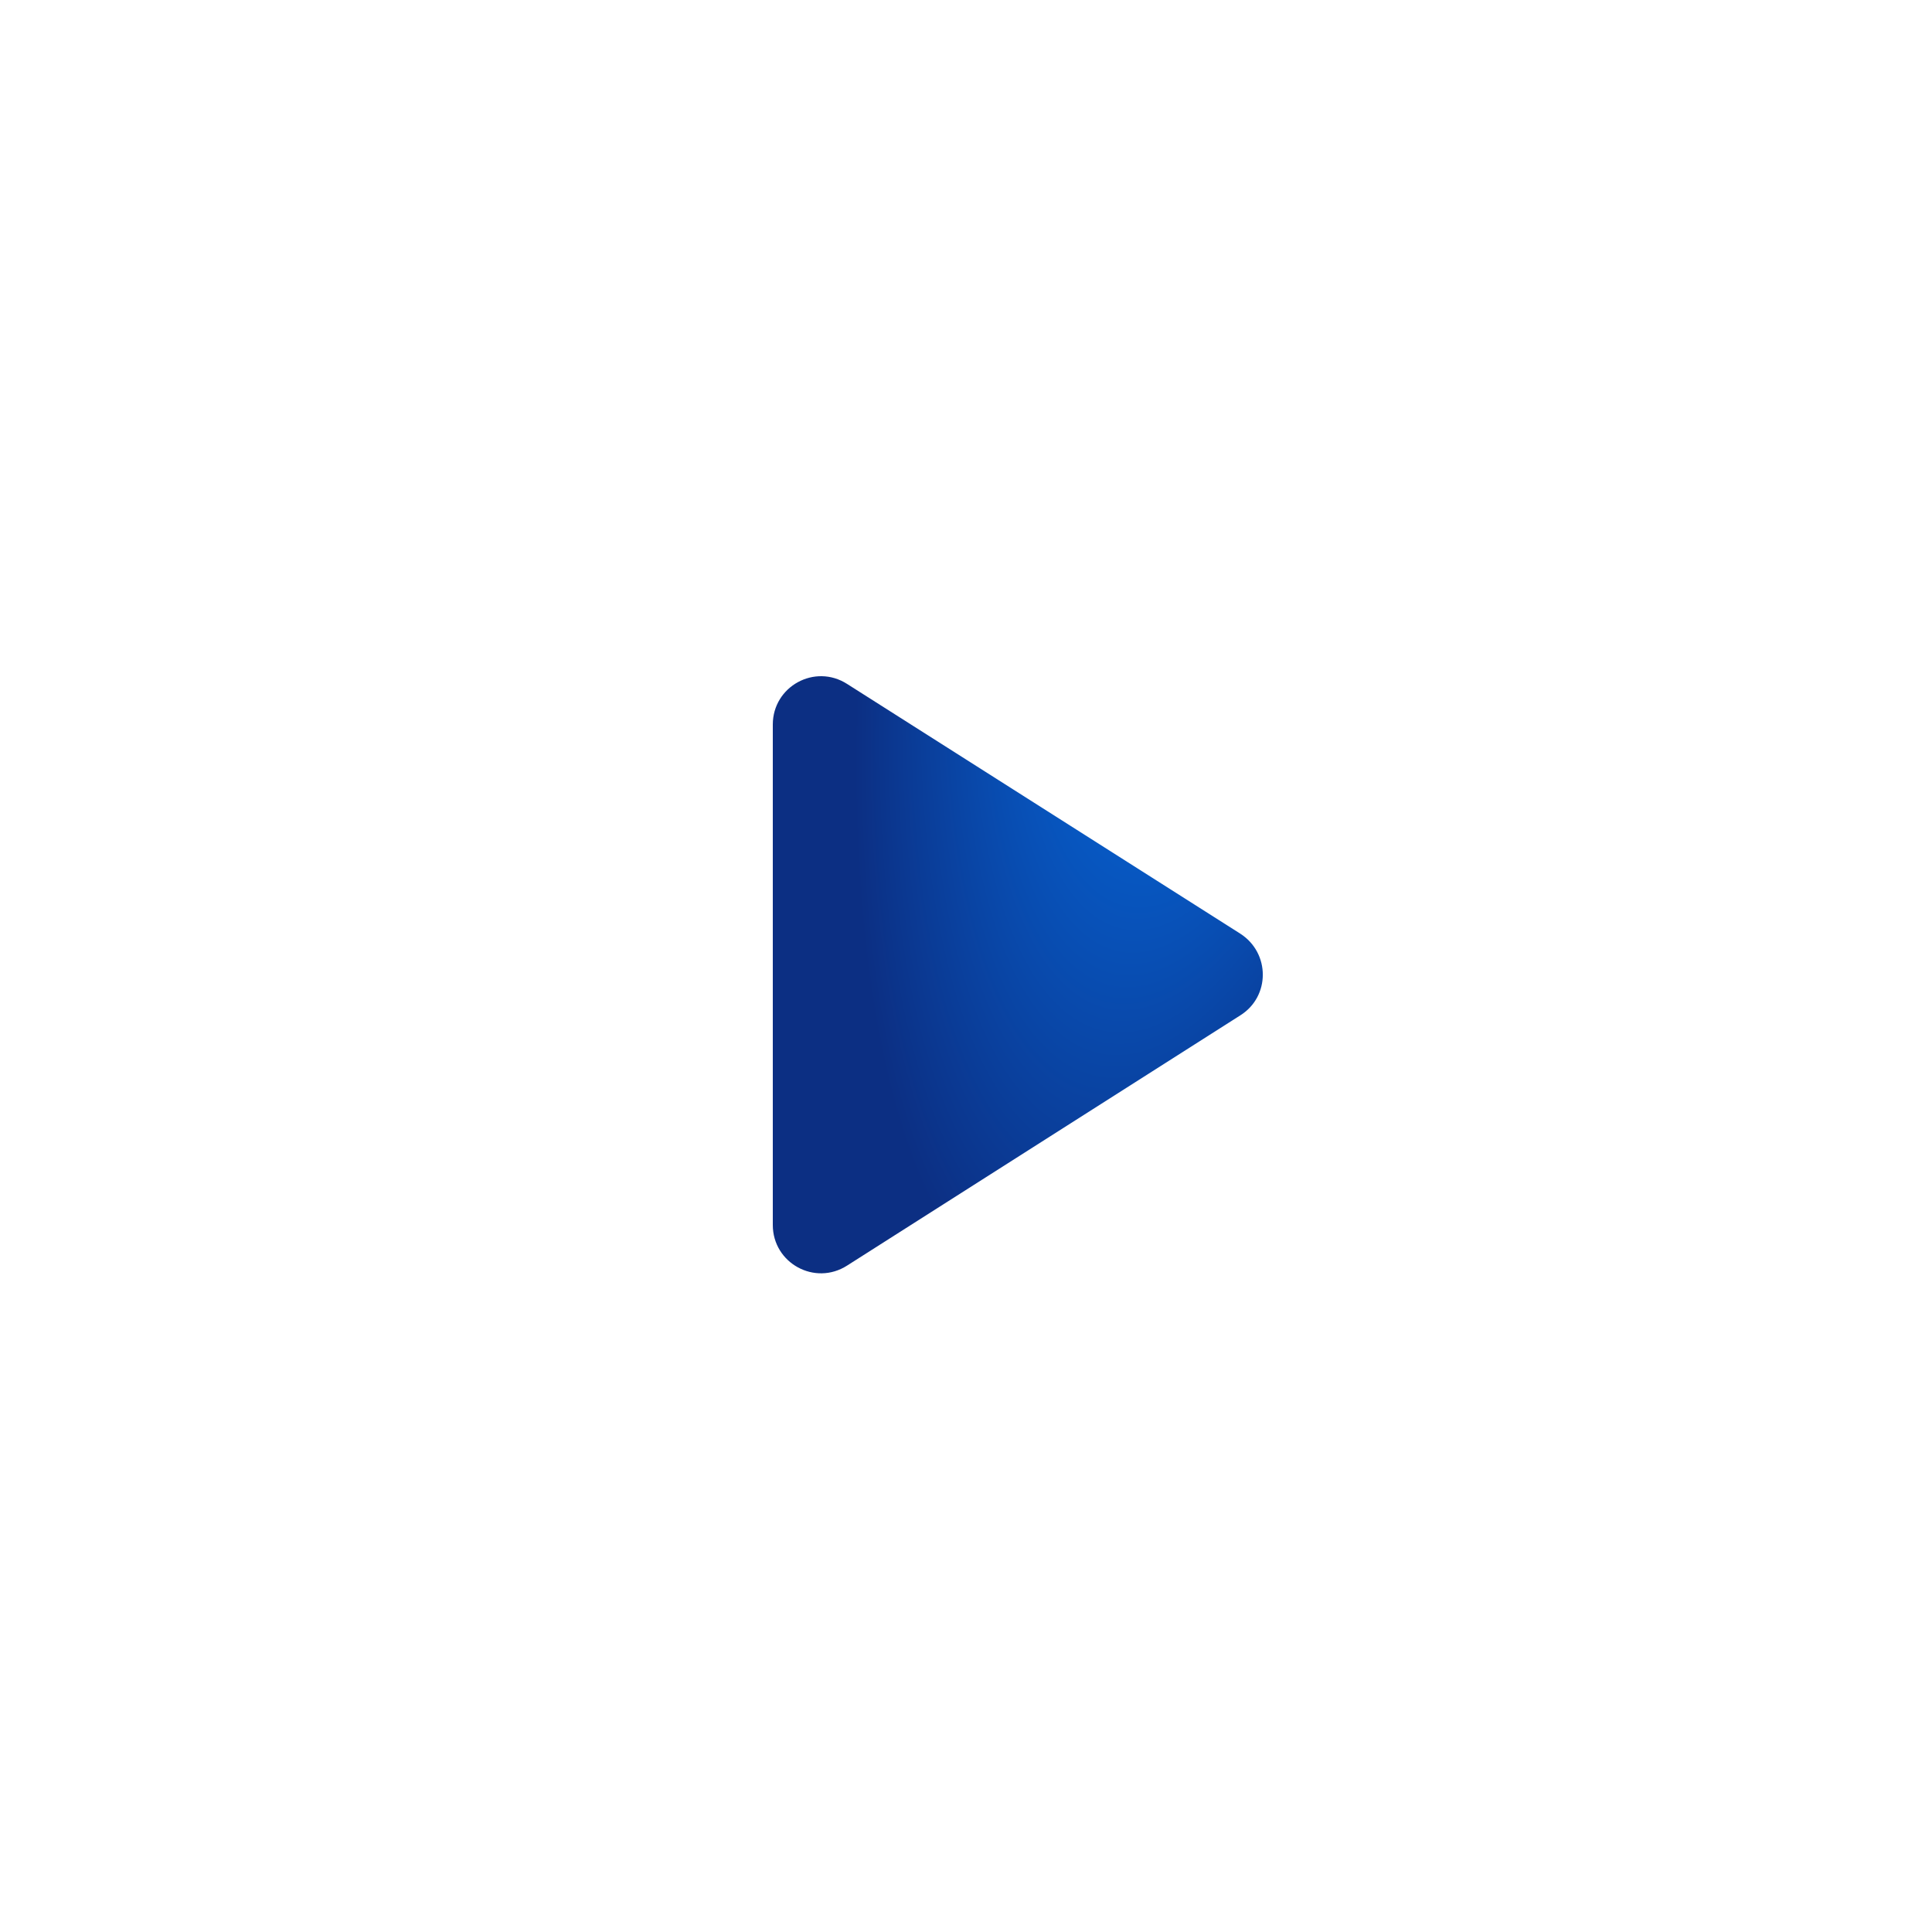 <svg width="60" height="60" viewBox="0 0 60 60" fill="none" xmlns="http://www.w3.org/2000/svg">
<g filter="url(#filter0_b)">
<circle cx="30" cy="30" r="30" fill="white" fill-opacity="0.8"/>
</g>
<path d="M24 22.502V38.042C24 39.227 25.305 39.947 26.31 39.302L38.52 31.532C39.45 30.947 39.45 29.597 38.52 28.997L26.31 21.242C25.305 20.597 24 21.317 24 22.502Z" fill="url(#paint0_radial)"/>
<defs>
<filter id="filter0_b" x="-8" y="-8" width="76" height="76" filterUnits="userSpaceOnUse" color-interpolation-filters="sRGB">
<feFlood flood-opacity="0" result="BackgroundImageFix"/>
<feGaussianBlur in="BackgroundImage" stdDeviation="4"/>
<feComposite in2="SourceAlpha" operator="in" result="effect1_backgroundBlur"/>
<feBlend mode="normal" in="SourceGraphic" in2="effect1_backgroundBlur" result="shape"/>
</filter>
<radialGradient id="paint0_radial" cx="0" cy="0" r="1" gradientUnits="userSpaceOnUse" gradientTransform="translate(37.733 12.887) rotate(100.037) scale(28.484 10.221)">
<stop stop-color="#027FFF"/>
<stop offset="1" stop-color="#0C2F83"/>
</radialGradient>
</defs>
</svg>

